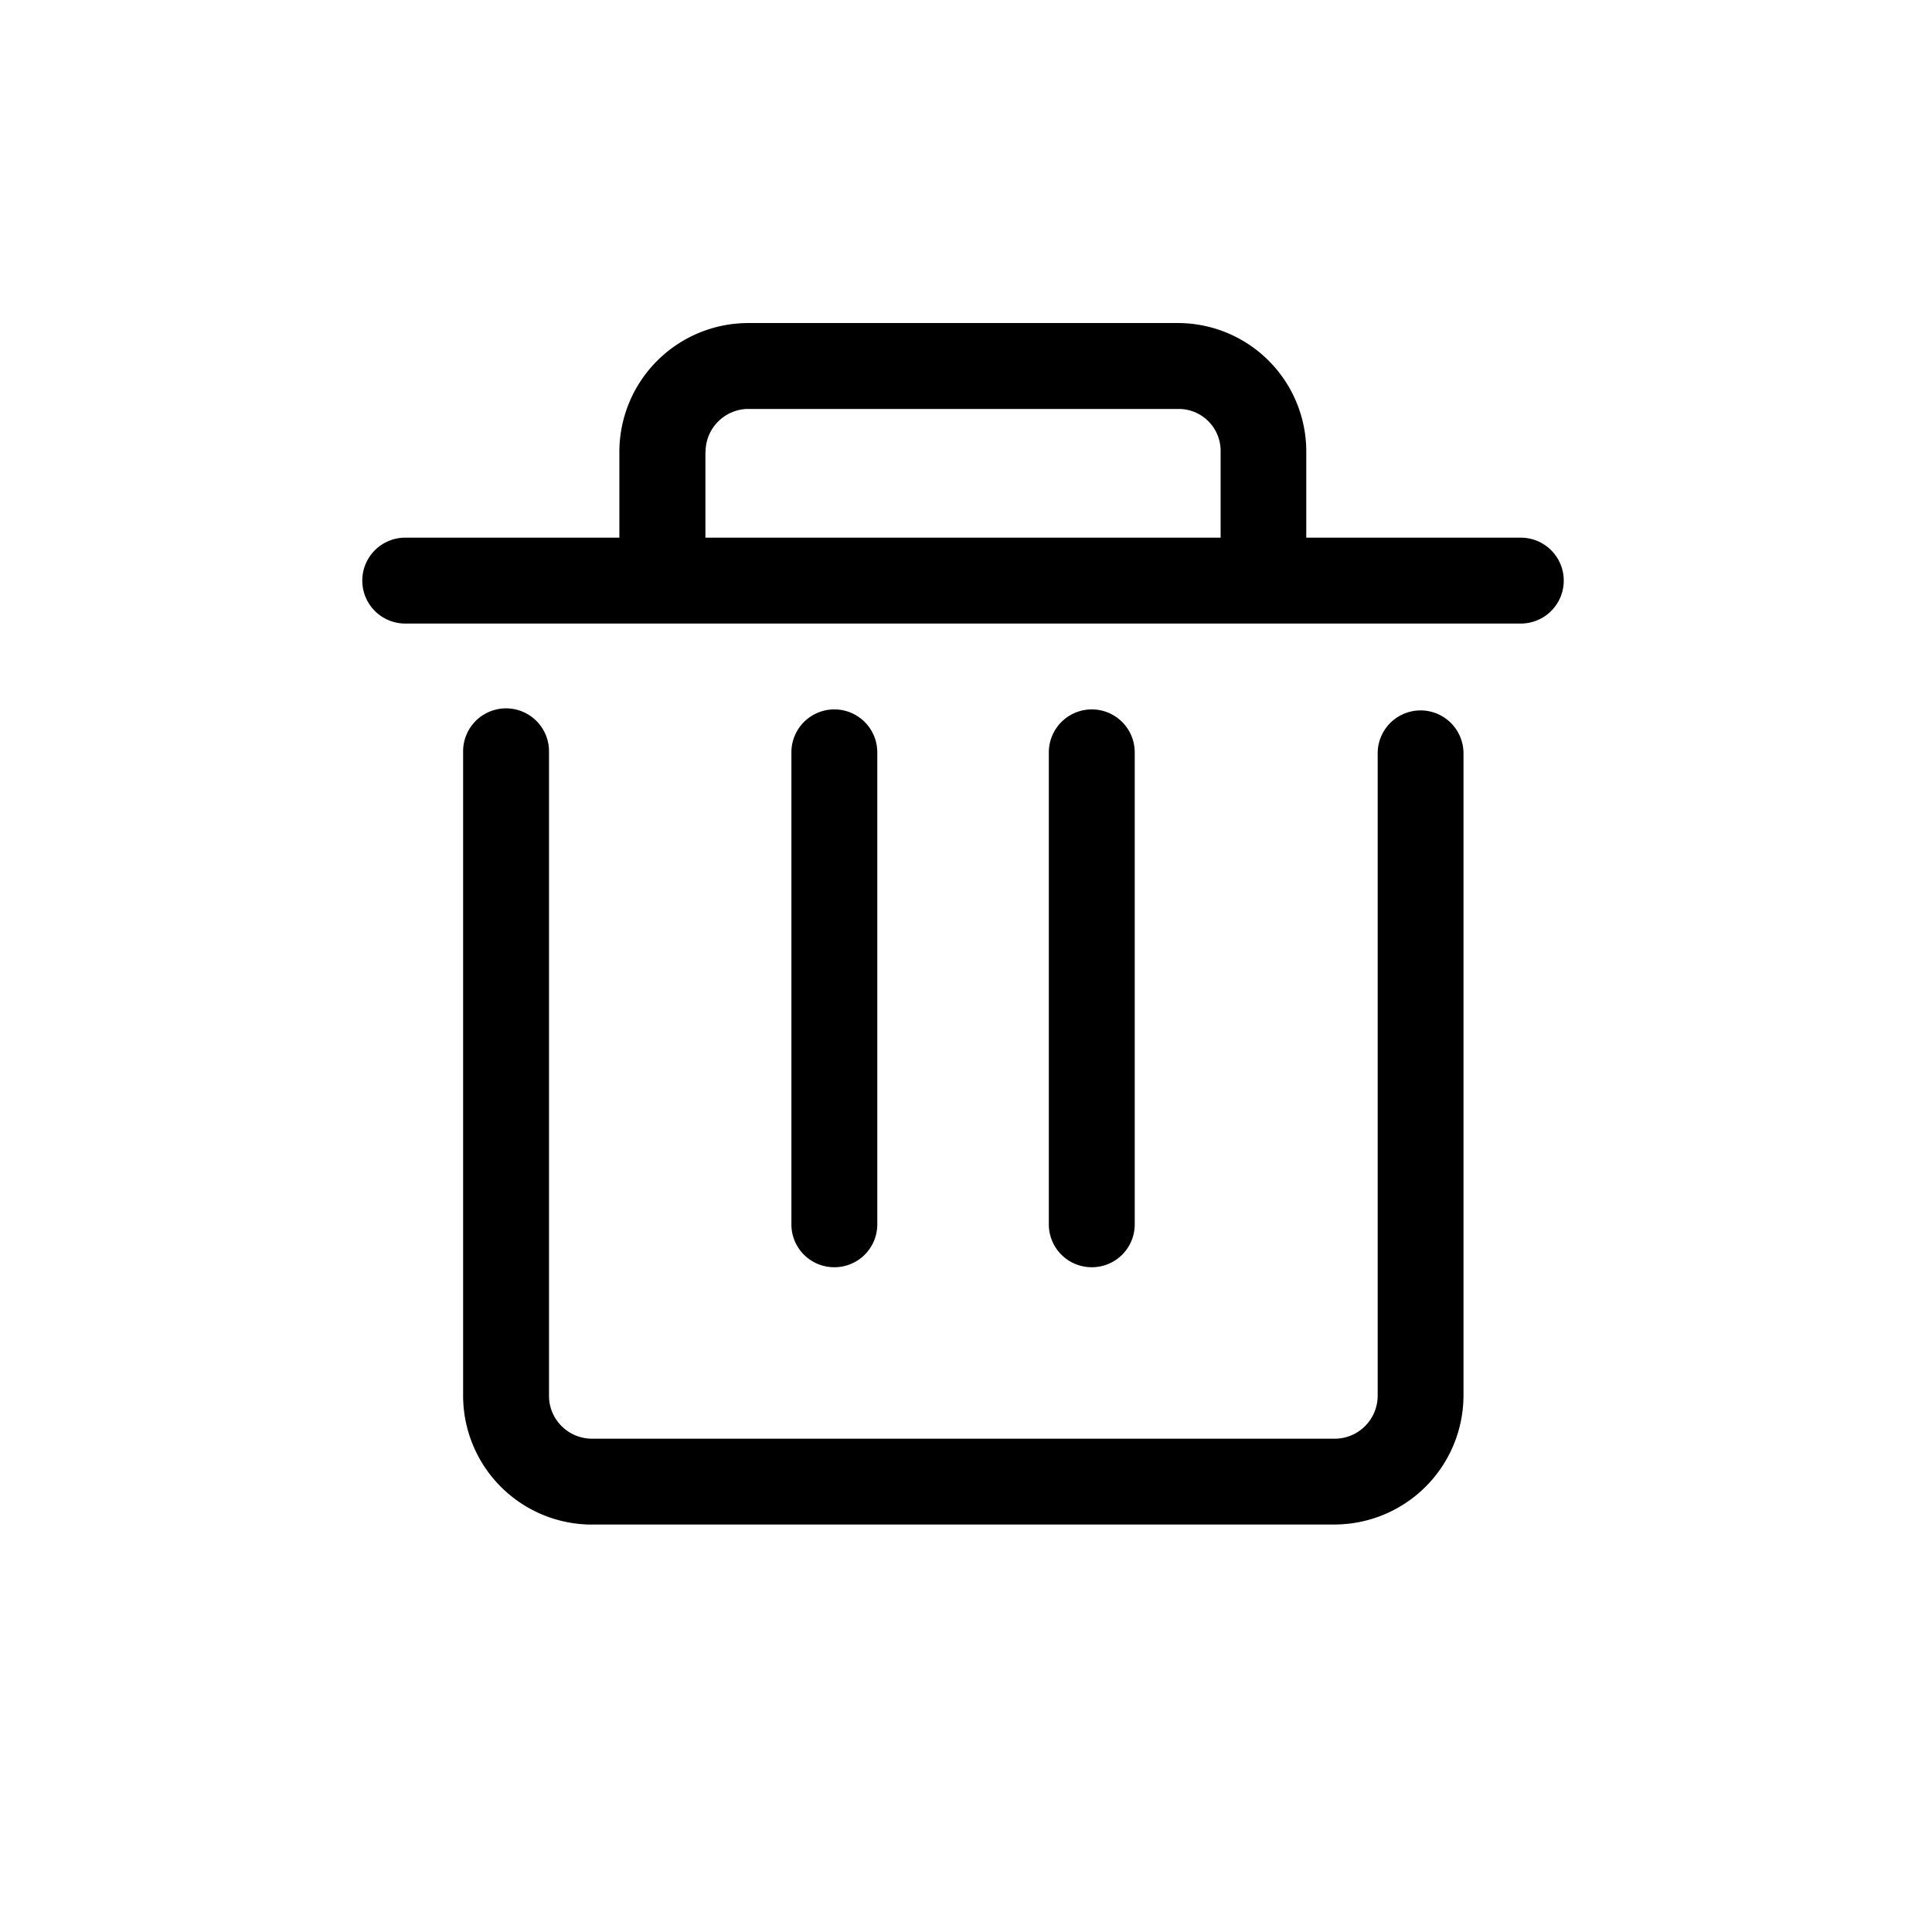 <?xml version="1.0" standalone="no"?><!DOCTYPE svg PUBLIC "-//W3C//DTD SVG 1.1//EN" "http://www.w3.org/Graphics/SVG/1.1/DTD/svg11.dtd"><svg t="1596264640443" class="icon" viewBox="0 0 1024 1024" version="1.1" xmlns="http://www.w3.org/2000/svg" p-id="42275" xmlns:xlink="http://www.w3.org/1999/xlink" width="200" height="200"><defs><style type="text/css"></style></defs><path d="M578.645 671.659a22.699 22.699 0 0 1-22.741-22.741V398.763a22.741 22.741 0 0 1 45.525 0v250.155a22.699 22.699 0 0 1-22.784 22.741z m-136.448 0a22.699 22.699 0 0 1-22.741-22.741V398.763a22.741 22.741 0 0 1 45.525 0v250.155a22.699 22.699 0 0 1-22.784 22.741z m363.947-386.688h-113.792V239.488a68.096 68.096 0 0 0-67.669-68.267H396.544a68.352 68.352 0 0 0-68.267 68.267v45.483h-113.493a22.741 22.741 0 0 0 0 45.525h591.275a22.741 22.741 0 0 0 0-45.525h0.043zM373.973 239.488c0-12.544 10.197-22.741 22.741-22.741h227.968a22.229 22.229 0 0 1 22.272 22.741v45.483h-273.067V239.488h0.085zM313.728 808.064a68.352 68.352 0 0 1-68.267-68.267V398.208a22.741 22.741 0 0 1 45.525 0v341.589c0 12.544 10.197 22.699 22.741 22.741h393.685c12.587 0 22.741-10.197 22.784-22.741V399.275a22.741 22.741 0 0 1 45.483 0v340.48a68.48 68.48 0 0 1-68.267 68.267H313.685z" fill="currentColor" p-id="42276"></path></svg>